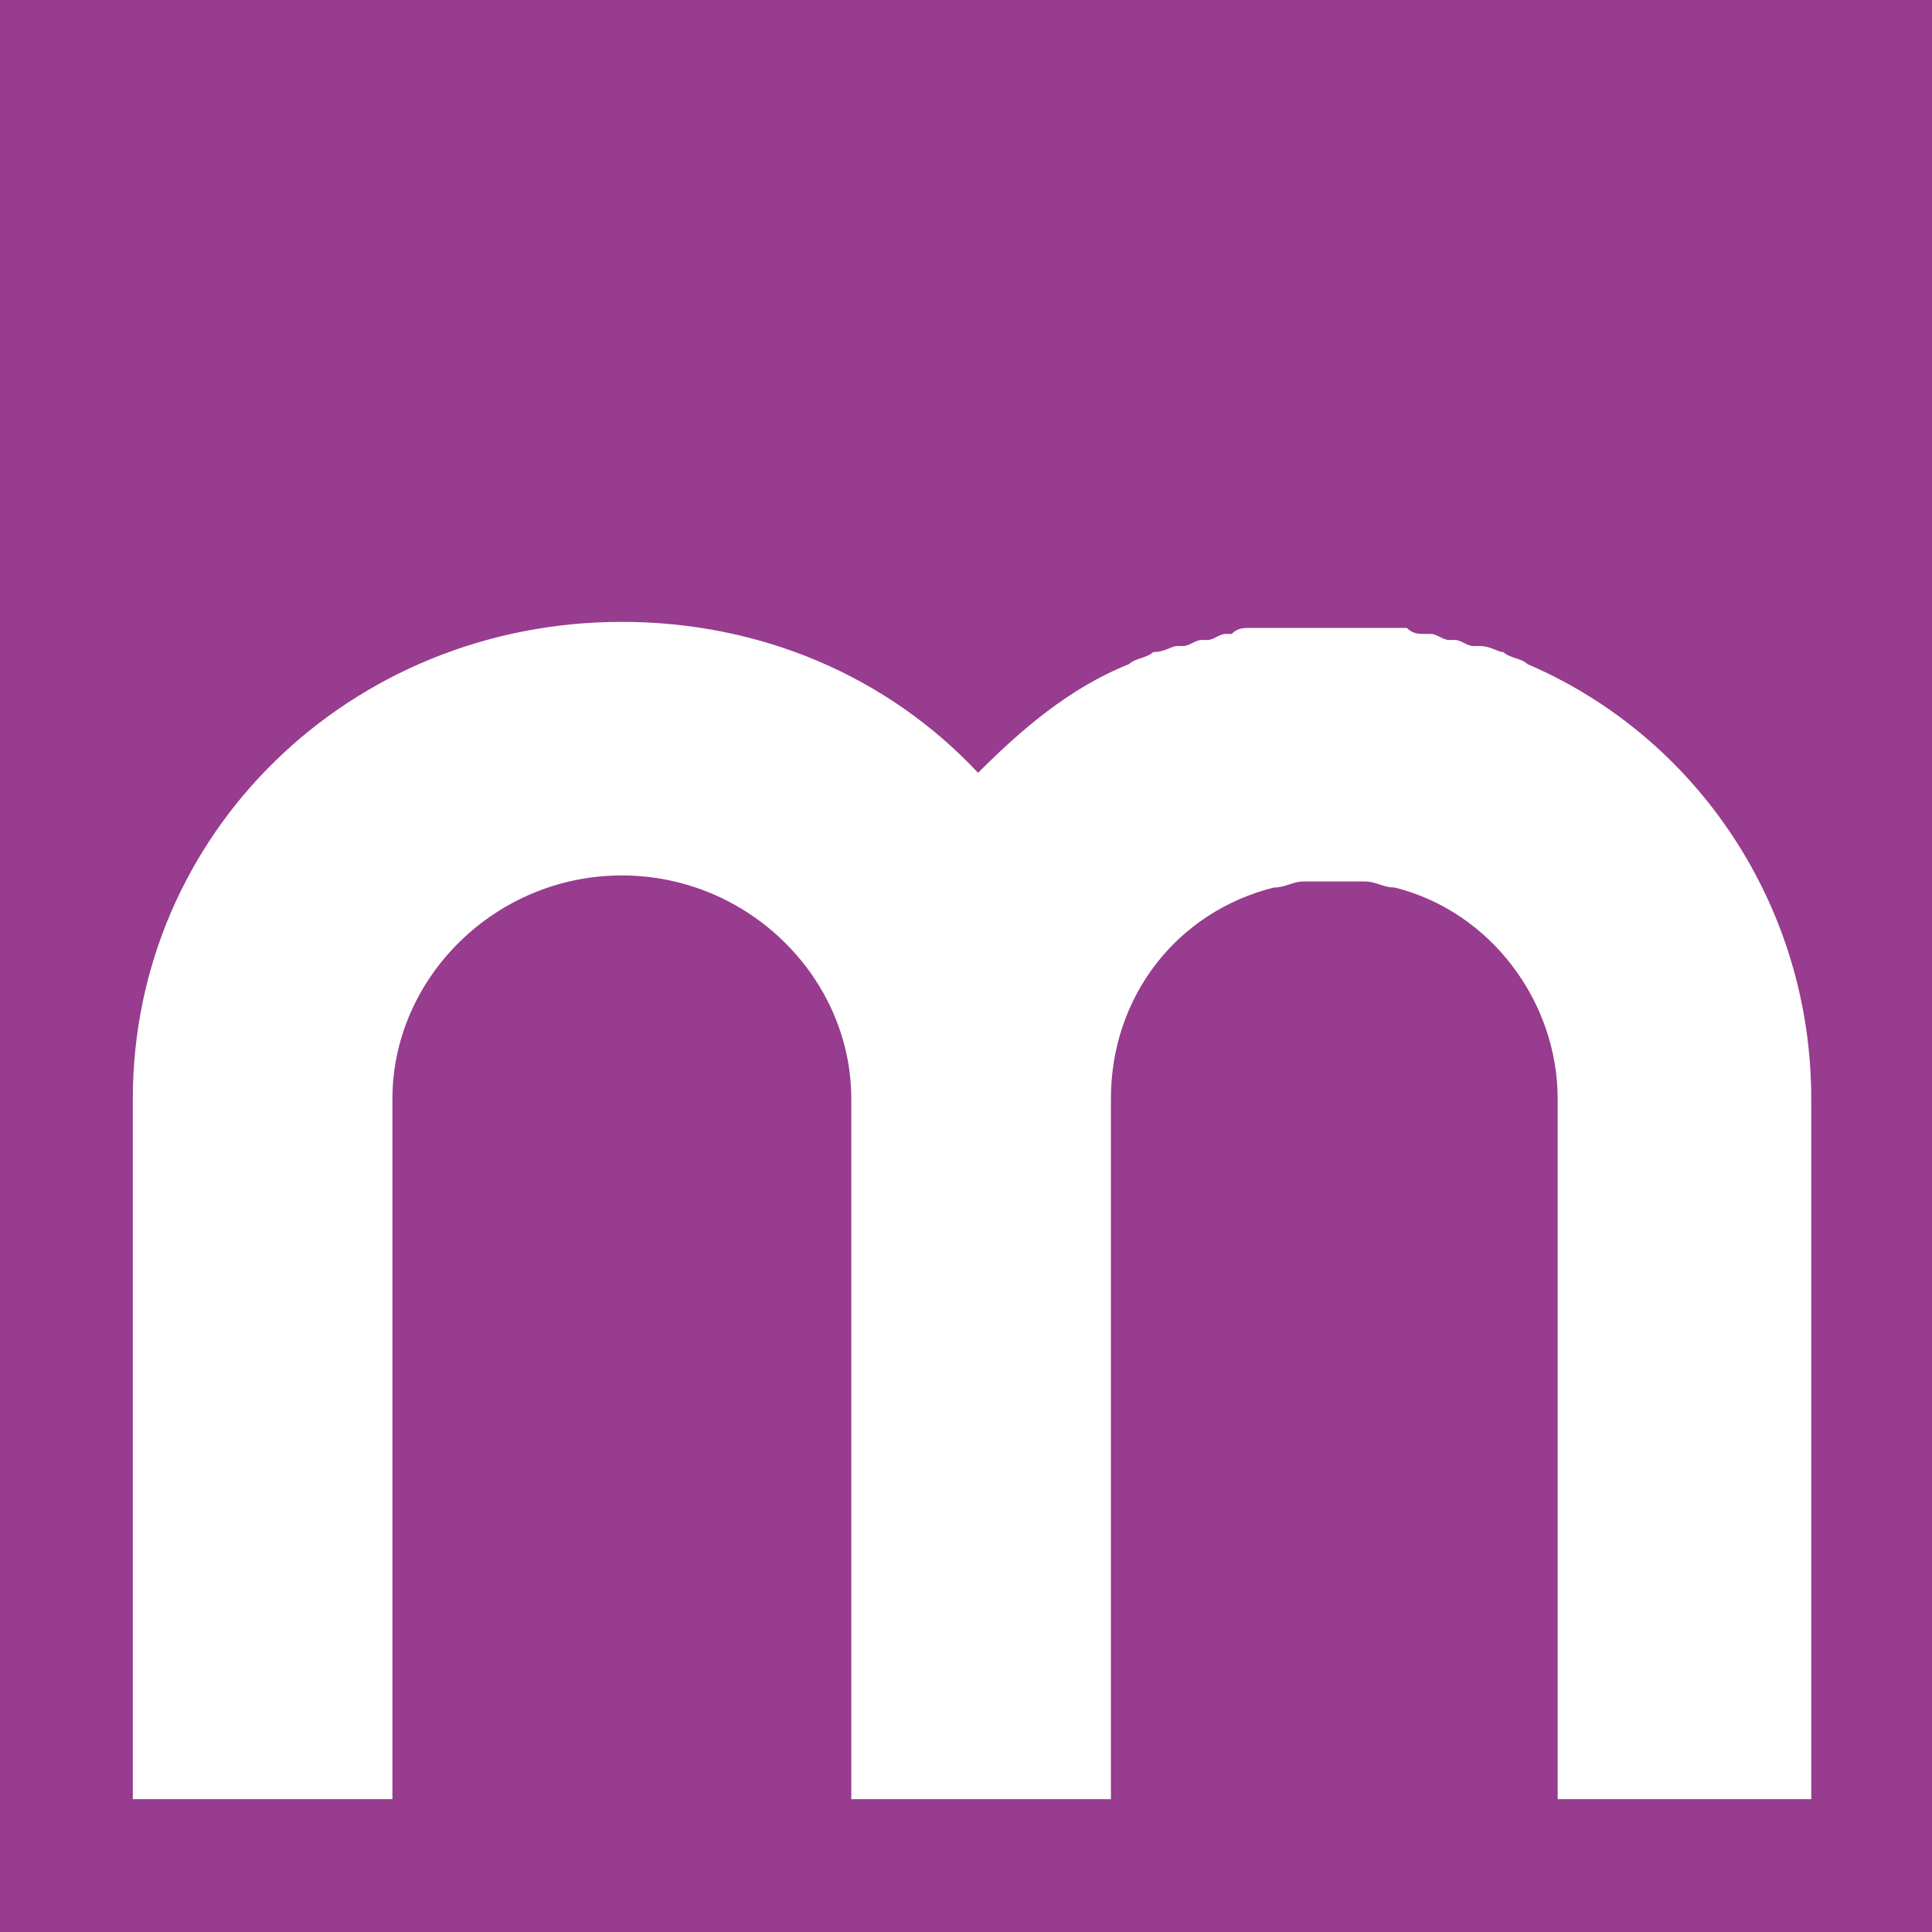 <?xml version="1.0" encoding="utf-8"?>
<!-- Generator: Adobe Illustrator 24.2.0, SVG Export Plug-In . SVG Version: 6.00 Build 0)  -->
<svg version="1.1" id="Слой_1" xmlns="http://www.w3.org/2000/svg" xmlns:xlink="http://www.w3.org/1999/xlink" x="0px" y="0px"
	 viewBox="0 0 32 32" style="enable-background:new 0 0 32 32;" xml:space="preserve">
<rect x="0" y="0" width="32" height="32" fill="#333333" stroke="none"/>
<style type="text/css">
	.st0{fill:#973C8E;}
	.st1{fill:#FFFFFF;}
</style>
<g>
	<polygon class="st0" points="32,32 16,32 0,32 0,0 32,0 	"/>
	<path class="st1" d="M25.3,11c-0.1-0.1-0.3-0.1-0.4-0.2c0,0,0,0,0,0c-0.1,0-0.2-0.1-0.4-0.1c0,0,0,0-0.1,0c-0.1,0-0.2-0.1-0.3-0.1
		c0,0-0.1,0-0.1,0c-0.1,0-0.2-0.1-0.3-0.1c0,0-0.1,0-0.1,0c-0.1,0-0.2,0-0.3-0.1c0,0-0.1,0-0.1,0c-0.1,0-0.2,0-0.3,0
		c0,0-0.1,0-0.1,0c-0.1,0-0.2,0-0.3,0c0,0-0.1,0-0.1,0c-0.1,0-0.3,0-0.4,0c-0.1,0-0.3,0-0.4,0c0,0-0.1,0-0.1,0c-0.1,0-0.2,0-0.3,0
		c0,0-0.1,0-0.1,0c-0.1,0-0.2,0-0.3,0c0,0-0.1,0-0.1,0c-0.1,0-0.2,0-0.3,0.1c0,0-0.1,0-0.1,0c-0.1,0-0.2,0.1-0.3,0.1
		c0,0-0.1,0-0.1,0c-0.1,0-0.2,0.1-0.3,0.1c0,0,0,0-0.1,0c-0.1,0-0.2,0.1-0.4,0.1c0,0,0,0,0,0c-0.1,0.1-0.3,0.1-0.4,0.2
		c-1,0.4-1.8,1.1-2.5,1.8c-1.5-1.6-3.6-2.5-5.9-2.5c-4.5,0-8.1,3.5-8.1,7.9v11.6h4.3V18.2c0-2,1.7-3.7,3.8-3.7
		c2.1,0,3.8,1.7,3.8,3.7c0,0,0,0,0,0v9.6l0,2h4.3l0-2v-9.6c0,0,0,0,0,0c0-1.7,1.1-3.1,2.7-3.5c0.2,0,0.3-0.1,0.5-0.1c0,0,0,0,0,0
		c0.1,0,0.1,0,0.2,0c0,0,0,0,0.1,0c0.1,0,0.2,0,0.2,0c0.1,0,0.2,0,0.2,0c0,0,0,0,0.1,0c0.1,0,0.2,0,0.2,0c0,0,0,0,0,0
		c0.2,0,0.3,0.1,0.5,0.1c1.6,0.4,2.7,1.9,2.7,3.5v11.6H30V18.2C30,15,28.1,12.2,25.3,11z"/>
</g>
</svg>
